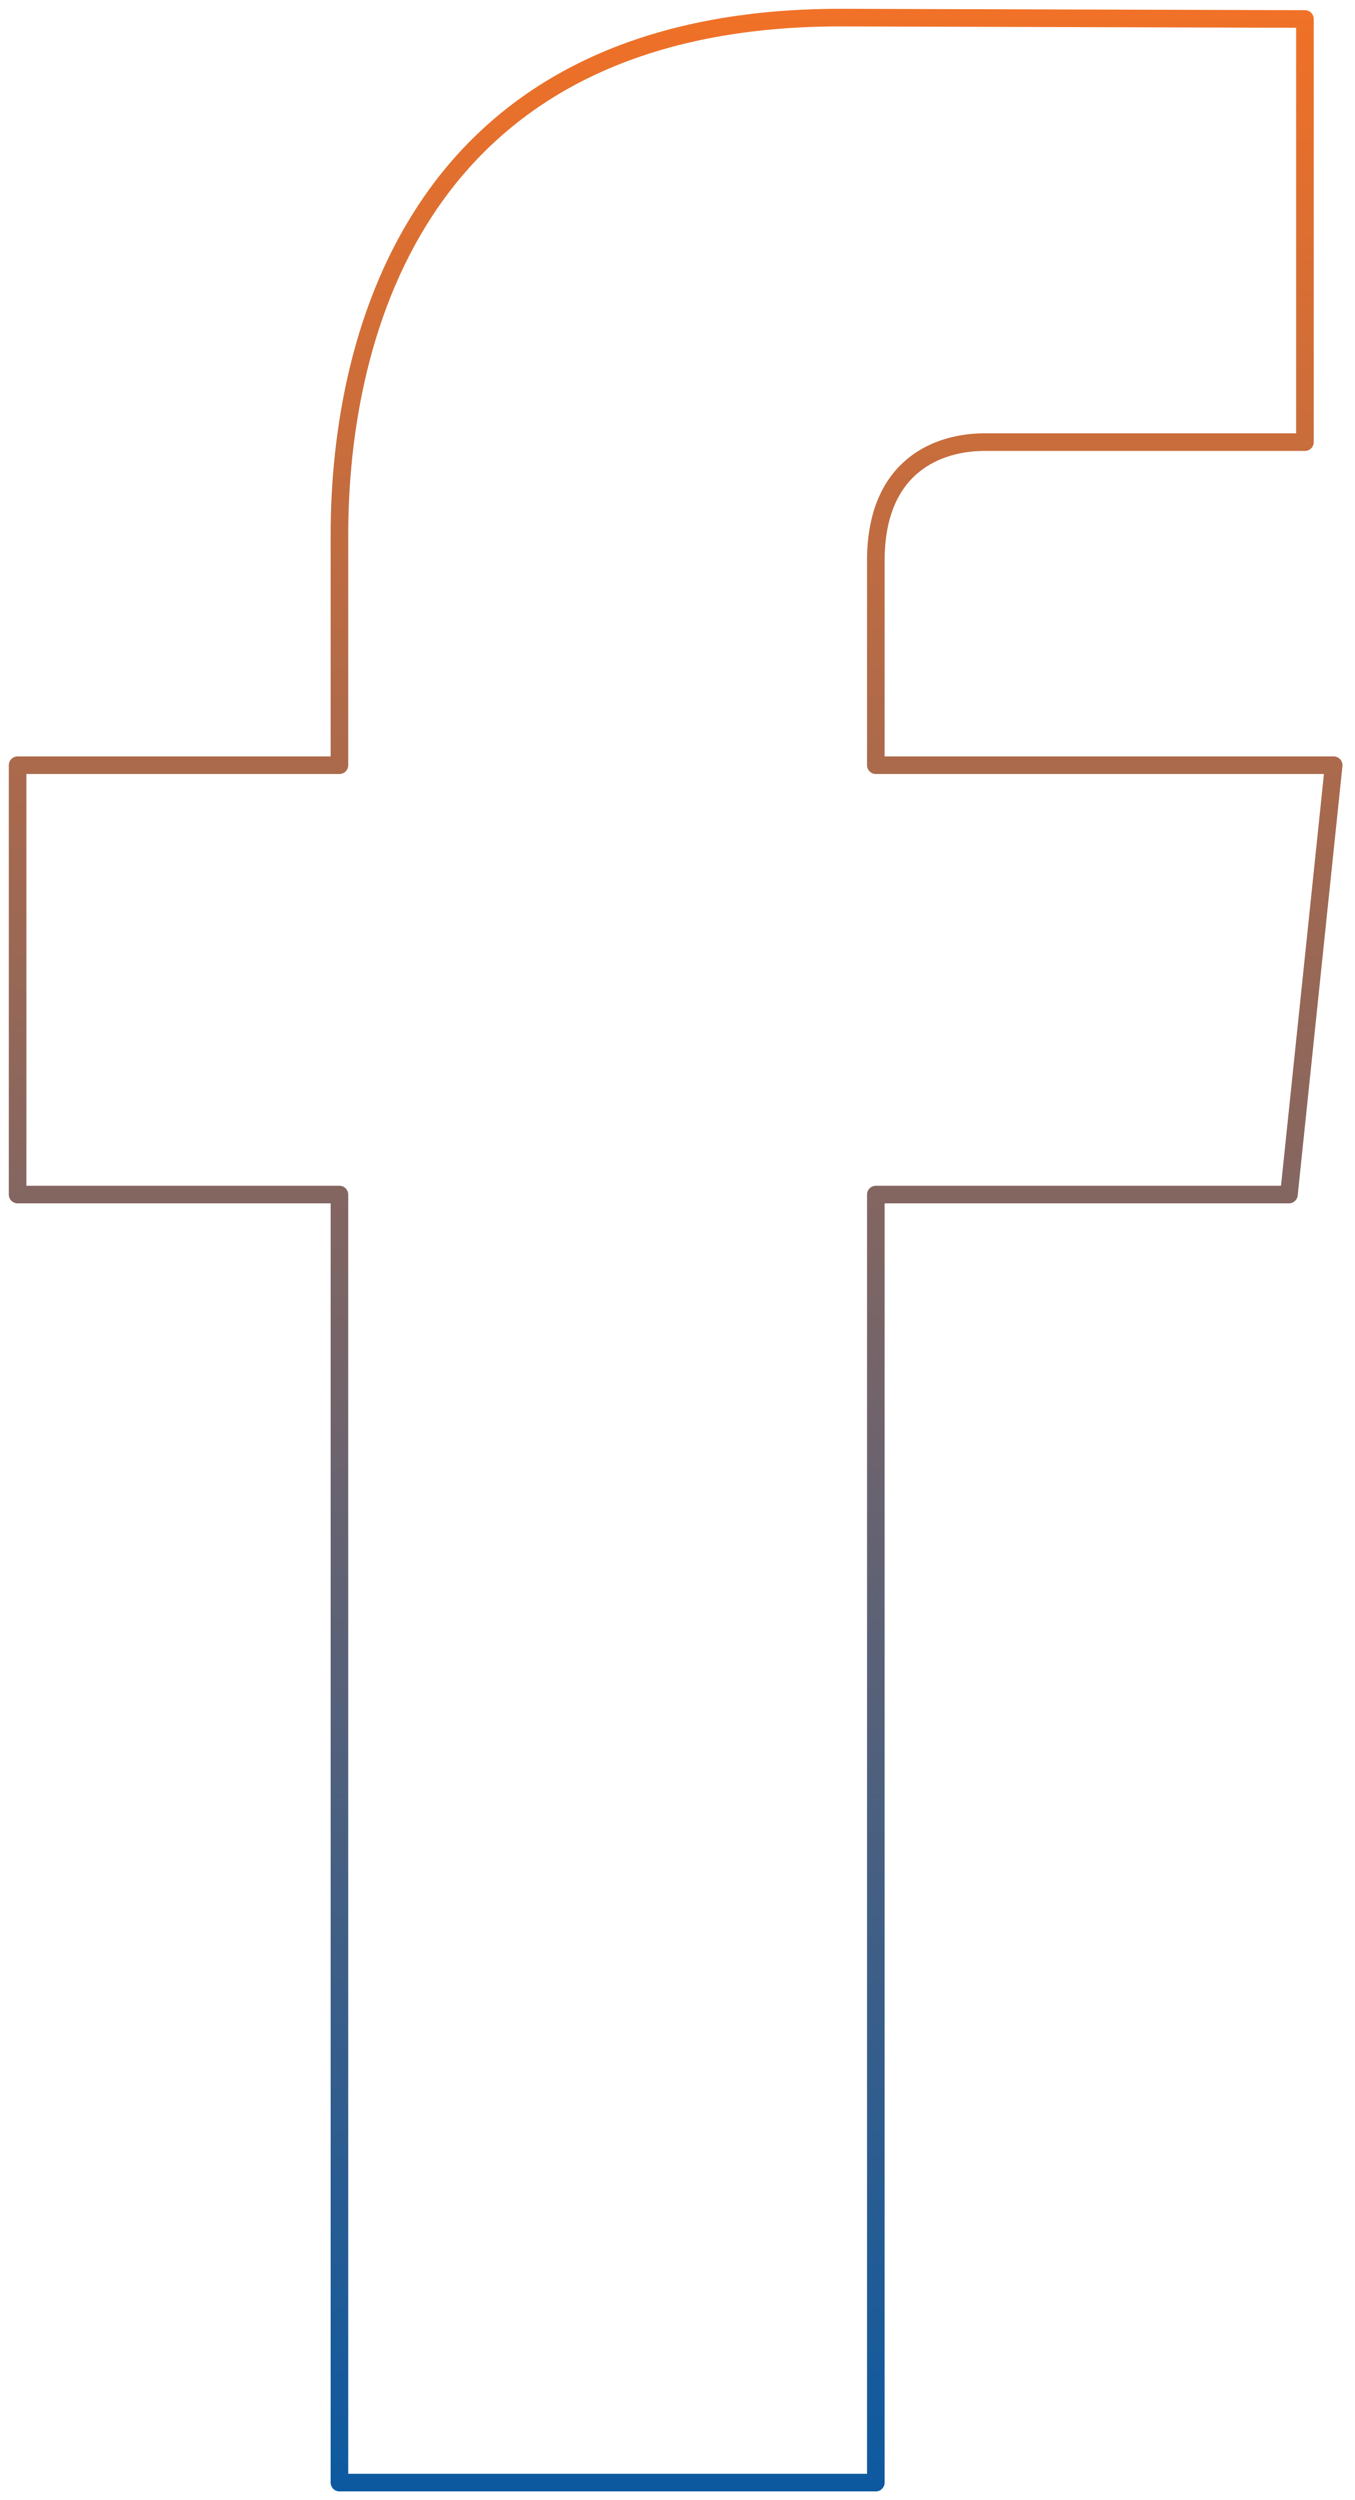 <svg xmlns="http://www.w3.org/2000/svg" width="77" height="142" viewBox="0 0 77 142">
  <defs>
    <linearGradient id="ic-facebook-a" x1="50%" x2="50%" y1="0%" y2="100%">
      <stop offset="0%" stop-color="#F37125"/>
      <stop offset="100%" stop-color="#0A59A2"/>
    </linearGradient>
  </defs>
  <path fill="none" stroke="url(#ic-facebook-a)" stroke-linecap="round" stroke-linejoin="round" d="M74.789,42.46 L48.77,42.46 L48.77,30.847 C48.77,25.385 52.391,24.111 54.939,24.111 L73.155,24.111 L73.155,0.079 L46.764,0 C22.83,0 18.289,17.917 18.289,29.384 L18.289,42.46 L0,42.46 L0,66.845 L18.289,66.845 L18.289,140 L48.77,140 L48.77,66.845 L72.246,66.845 L74.789,42.46 Z" transform="translate(1 1)"/>
</svg>

